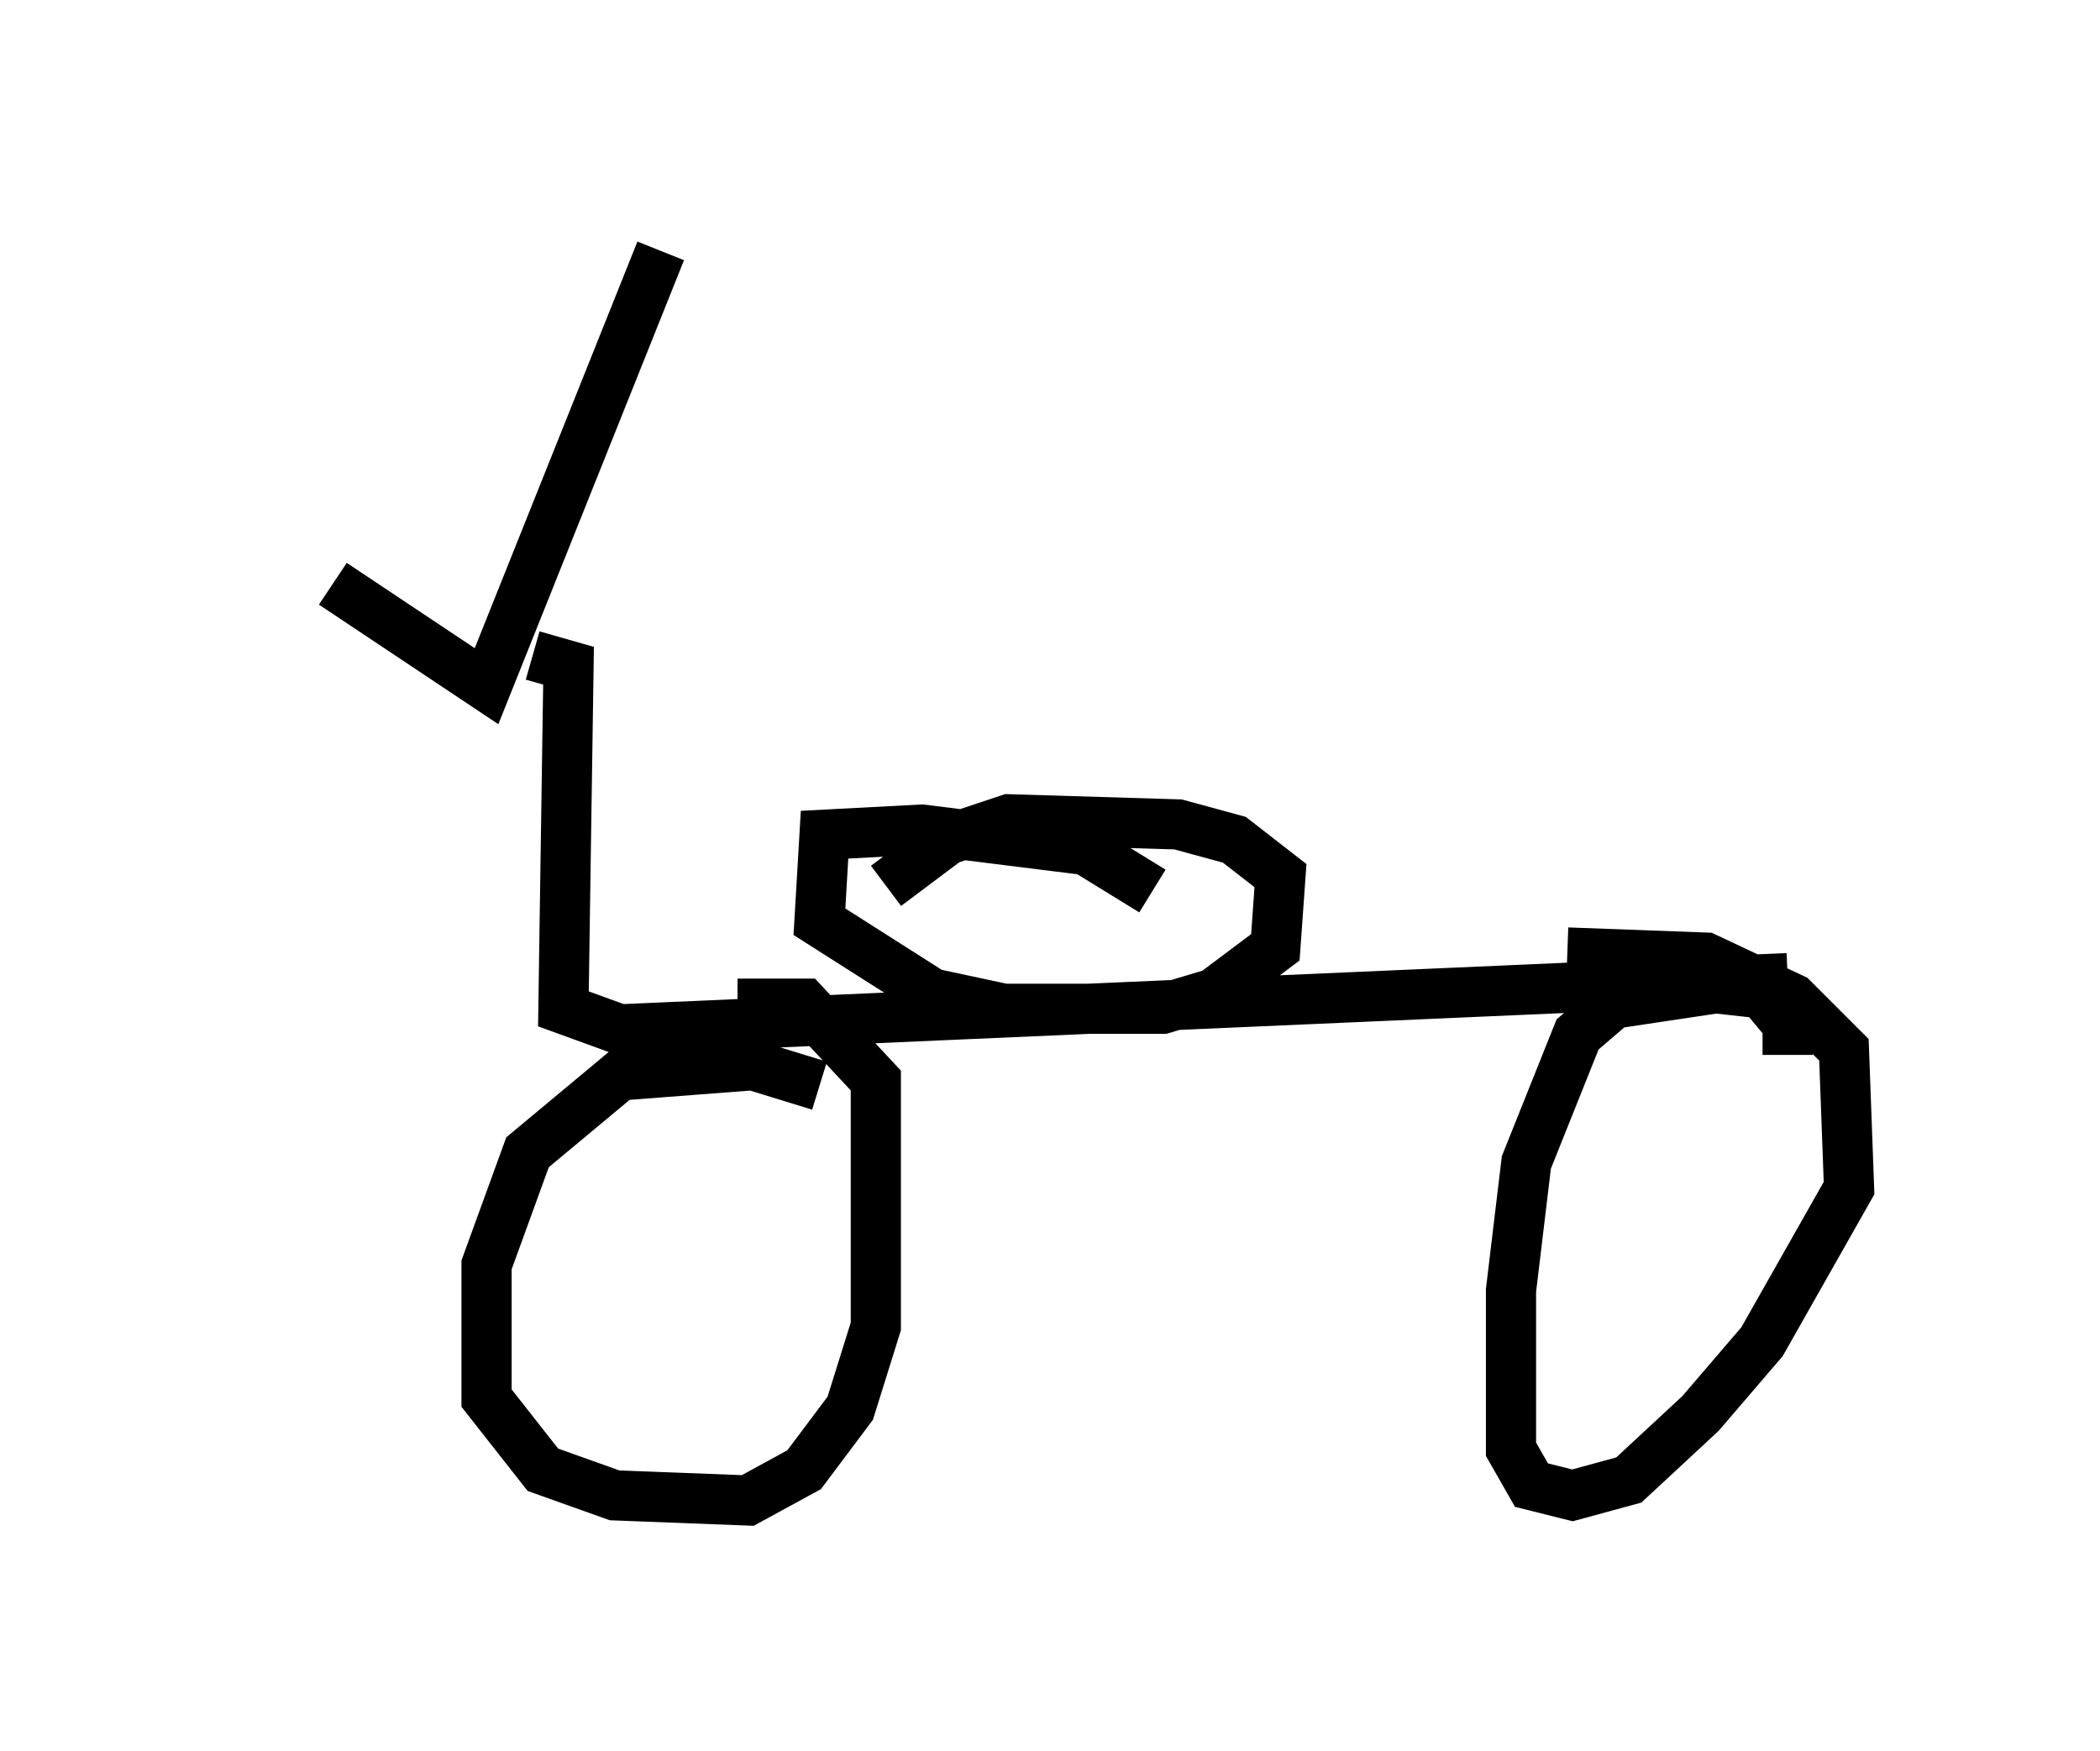 <?xml version="1.0" encoding="utf-8" ?>
<svg baseProfile="full" height="34.909" version="1.1" width="41.85" xmlns="http://www.w3.org/2000/svg" xmlns:ev="http://www.w3.org/2001/xml-events" xmlns:xlink="http://www.w3.org/1999/xlink"><defs /><rect fill="white" height="34.909" width="41.85" x="0" y="0" /><path d="M5, 11.023 m1.633, 0.613 l3.063, 2.042 3.471, -8.677 m-2.552, 8.065 l0.715, 0.204 -0.102, 6.84 l1.123, 0.408 23.275, -1.021 m-19.294, 2.144 l-1.327, -0.408 -2.654, 0.204 l-1.838, 1.531 -0.817, 2.246 l0.0, 2.654 1.123, 1.429 l1.429, 0.51 2.654, 0.102 l1.123, -0.613 0.919, -1.225 l0.51, -1.633 0.0, -4.9 l-1.429, -1.531 -1.327, 0.0 m20.927, 1.021 l0.0, -0.613 -0.51, -0.613 l-0.919, -0.102 -2.042, 0.306 l-0.715, 0.613 -1.021, 2.552 l-0.306, 2.552 0.0, 3.165 l0.408, 0.715 0.817, 0.204 l1.123, -0.306 1.429, -1.327 l1.225, -1.429 1.735, -3.063 l-0.102, -2.756 -1.021, -1.021 l-1.735, -0.817 -2.756, -0.102 m-8.269, -1.225 l-1.327, -0.817 -3.267, -0.408 l-1.94, 0.102 -0.102, 1.735 l2.246, 1.429 1.429, 0.306 l3.165, 0.0 1.021, -0.306 l1.225, -0.919 0.102, -1.429 l-0.919, -0.715 -1.123, -0.306 l-3.369, -0.102 -1.225, 0.408 l-1.225, 0.919 " fill="none" stroke="black" stroke-width="1" /></svg>